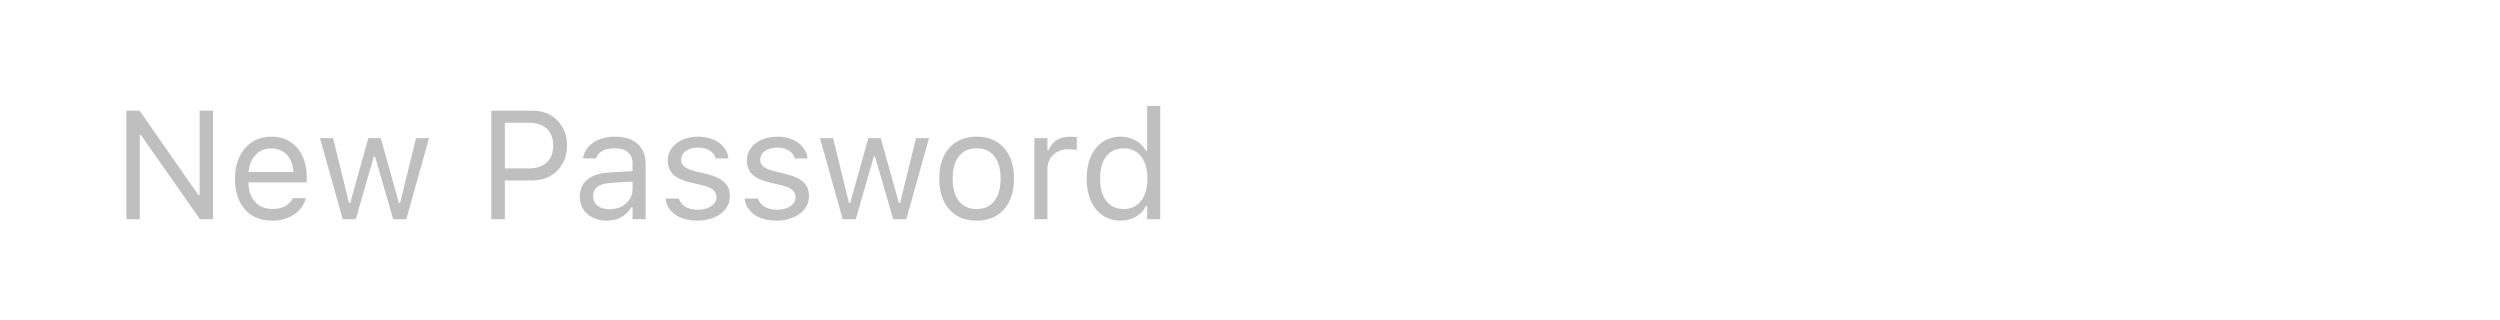 <svg width="211" height="27" viewBox="0 0 211 27" fill="none" xmlns="http://www.w3.org/2000/svg">
<g filter="url(#filter0_dd_794_4761)">
<rect x="2.5" y="2" width="206" height="22" rx="5" fill="white"/>
<path d="M10.668 18V8.84H11.779L17.028 16.369L16.267 15.969H16.851V8.84H17.98V18H16.87L11.62 10.497L12.382 10.897H11.798V18H10.668ZM22.97 18.121C22.318 18.121 21.757 17.977 21.288 17.689C20.822 17.401 20.462 16.995 20.209 16.47C19.959 15.941 19.834 15.319 19.834 14.604V14.598C19.834 13.891 19.959 13.271 20.209 12.738C20.462 12.205 20.82 11.788 21.281 11.487C21.742 11.187 22.282 11.037 22.9 11.037C23.522 11.037 24.055 11.181 24.5 11.468C24.948 11.756 25.291 12.158 25.528 12.674C25.769 13.186 25.89 13.783 25.89 14.464V14.896H20.405V14.014H25.325L24.779 14.82V14.382C24.779 13.844 24.698 13.402 24.538 13.055C24.377 12.708 24.155 12.45 23.871 12.281C23.588 12.107 23.262 12.021 22.894 12.021C22.525 12.021 22.195 12.111 21.903 12.293C21.616 12.471 21.387 12.736 21.218 13.087C21.049 13.438 20.964 13.87 20.964 14.382V14.82C20.964 15.306 21.046 15.723 21.211 16.07C21.377 16.413 21.611 16.678 21.916 16.864C22.221 17.046 22.58 17.137 22.995 17.137C23.304 17.137 23.573 17.094 23.801 17.01C24.03 16.925 24.218 16.817 24.366 16.686C24.514 16.555 24.618 16.422 24.677 16.286L24.703 16.229H25.807L25.794 16.28C25.735 16.512 25.629 16.739 25.477 16.959C25.329 17.175 25.136 17.372 24.899 17.549C24.662 17.723 24.381 17.863 24.055 17.968C23.734 18.07 23.372 18.121 22.97 18.121ZM28.924 18L27.007 11.157H28.111L29.457 16.629H29.559L31.088 11.157H32.136L33.666 16.629H33.767L35.113 11.157H36.211L34.294 18H33.183L31.653 12.706H31.552L30.028 18H28.924ZM42.038 14.731V13.715H44.628C45.284 13.715 45.792 13.546 46.151 13.207C46.511 12.865 46.691 12.393 46.691 11.792V11.779C46.691 11.174 46.511 10.702 46.151 10.364C45.792 10.025 45.284 9.856 44.628 9.856H42.038V8.84H44.92C45.495 8.84 46.003 8.963 46.443 9.209C46.883 9.454 47.228 9.797 47.478 10.237C47.732 10.677 47.859 11.187 47.859 11.767V11.779C47.859 12.359 47.732 12.871 47.478 13.315C47.228 13.76 46.883 14.107 46.443 14.356C46.003 14.606 45.495 14.731 44.92 14.731H42.038ZM41.467 18V8.84H42.609V18H41.467ZM51.217 18.121C50.785 18.121 50.396 18.038 50.049 17.873C49.706 17.708 49.433 17.473 49.23 17.169C49.031 16.864 48.932 16.504 48.932 16.089V16.077C48.932 15.67 49.029 15.323 49.224 15.036C49.418 14.744 49.702 14.515 50.074 14.35C50.447 14.185 50.897 14.088 51.426 14.058L53.94 13.906V14.788L51.56 14.94C51.039 14.97 50.658 15.078 50.417 15.264C50.18 15.45 50.062 15.713 50.062 16.051V16.064C50.062 16.411 50.193 16.682 50.455 16.877C50.717 17.067 51.047 17.162 51.445 17.162C51.822 17.162 52.156 17.088 52.448 16.94C52.74 16.788 52.969 16.582 53.134 16.324C53.303 16.066 53.388 15.774 53.388 15.448V13.315C53.388 12.892 53.259 12.571 53.001 12.351C52.747 12.126 52.364 12.014 51.852 12.014C51.441 12.014 51.105 12.088 50.842 12.236C50.58 12.38 50.404 12.585 50.315 12.852L50.309 12.871H49.205L49.211 12.833C49.27 12.473 49.418 12.16 49.655 11.894C49.897 11.623 50.208 11.413 50.588 11.265C50.969 11.113 51.403 11.037 51.89 11.037C52.448 11.037 52.92 11.128 53.305 11.31C53.694 11.492 53.989 11.754 54.188 12.097C54.391 12.435 54.492 12.841 54.492 13.315V18H53.388V16.991H53.286C53.142 17.232 52.967 17.437 52.759 17.606C52.556 17.776 52.325 17.905 52.067 17.994C51.809 18.078 51.526 18.121 51.217 18.121ZM58.859 18.121C58.352 18.121 57.903 18.044 57.514 17.892C57.124 17.735 56.811 17.518 56.574 17.238C56.342 16.959 56.204 16.631 56.162 16.254H57.291C57.385 16.538 57.567 16.766 57.837 16.94C58.108 17.113 58.462 17.2 58.898 17.2C59.206 17.2 59.477 17.156 59.71 17.067C59.947 16.974 60.133 16.849 60.269 16.692C60.404 16.532 60.472 16.348 60.472 16.14V16.127C60.472 15.895 60.379 15.698 60.192 15.537C60.006 15.372 59.702 15.239 59.278 15.137L58.218 14.883C57.791 14.782 57.44 14.651 57.165 14.49C56.889 14.325 56.686 14.124 56.555 13.887C56.424 13.646 56.358 13.362 56.358 13.036V13.03C56.358 12.649 56.468 12.308 56.688 12.008C56.913 11.707 57.217 11.47 57.602 11.297C57.988 11.123 58.421 11.037 58.904 11.037C59.382 11.037 59.805 11.113 60.173 11.265C60.546 11.413 60.844 11.625 61.068 11.9C61.297 12.175 61.437 12.499 61.487 12.871H60.402C60.33 12.6 60.165 12.38 59.907 12.211C59.649 12.042 59.312 11.957 58.898 11.957C58.627 11.957 58.385 12.002 58.174 12.09C57.962 12.175 57.795 12.293 57.672 12.446C57.55 12.598 57.488 12.776 57.488 12.979V12.992C57.488 13.144 57.529 13.28 57.609 13.398C57.689 13.516 57.814 13.62 57.983 13.709C58.153 13.798 58.371 13.876 58.637 13.944L59.691 14.198C60.334 14.354 60.812 14.579 61.126 14.871C61.443 15.163 61.602 15.554 61.602 16.045V16.058C61.602 16.464 61.481 16.824 61.24 17.137C60.998 17.446 60.671 17.687 60.256 17.86C59.845 18.034 59.38 18.121 58.859 18.121ZM65.537 18.121C65.029 18.121 64.581 18.044 64.191 17.892C63.802 17.735 63.489 17.518 63.252 17.238C63.019 16.959 62.882 16.631 62.839 16.254H63.969C64.062 16.538 64.244 16.766 64.515 16.94C64.786 17.113 65.139 17.2 65.575 17.2C65.884 17.2 66.155 17.156 66.388 17.067C66.625 16.974 66.811 16.849 66.946 16.692C67.082 16.532 67.149 16.348 67.149 16.14V16.127C67.149 15.895 67.056 15.698 66.87 15.537C66.684 15.372 66.379 15.239 65.956 15.137L64.896 14.883C64.469 14.782 64.117 14.651 63.842 14.49C63.567 14.325 63.364 14.124 63.233 13.887C63.102 13.646 63.036 13.362 63.036 13.036V13.03C63.036 12.649 63.146 12.308 63.366 12.008C63.59 11.707 63.895 11.47 64.28 11.297C64.665 11.123 65.099 11.037 65.582 11.037C66.06 11.037 66.483 11.113 66.851 11.265C67.224 11.413 67.522 11.625 67.746 11.9C67.975 12.175 68.114 12.499 68.165 12.871H67.08C67.008 12.6 66.843 12.38 66.585 12.211C66.326 12.042 65.99 11.957 65.575 11.957C65.304 11.957 65.063 12.002 64.852 12.09C64.64 12.175 64.473 12.293 64.35 12.446C64.227 12.598 64.166 12.776 64.166 12.979V12.992C64.166 13.144 64.206 13.28 64.287 13.398C64.367 13.516 64.492 13.62 64.661 13.709C64.83 13.798 65.048 13.876 65.315 13.944L66.369 14.198C67.012 14.354 67.49 14.579 67.803 14.871C68.121 15.163 68.279 15.554 68.279 16.045V16.058C68.279 16.464 68.159 16.824 67.918 17.137C67.676 17.446 67.348 17.687 66.934 17.86C66.523 18.034 66.058 18.121 65.537 18.121ZM71.123 18L69.206 11.157H70.311L71.656 16.629H71.758L73.288 11.157H74.335L75.865 16.629H75.966L77.312 11.157H78.41L76.493 18H75.382L73.853 12.706H73.751L72.228 18H71.123ZM82.428 18.121C81.781 18.121 81.22 17.979 80.746 17.695C80.276 17.408 79.912 16.999 79.654 16.47C79.4 15.941 79.273 15.313 79.273 14.585V14.572C79.273 13.84 79.4 13.21 79.654 12.681C79.912 12.152 80.276 11.745 80.746 11.462C81.22 11.178 81.781 11.037 82.428 11.037C83.08 11.037 83.641 11.178 84.11 11.462C84.58 11.745 84.942 12.152 85.196 12.681C85.454 13.21 85.583 13.84 85.583 14.572V14.585C85.583 15.313 85.454 15.941 85.196 16.47C84.942 16.999 84.58 17.408 84.11 17.695C83.641 17.979 83.08 18.121 82.428 18.121ZM82.428 17.143C82.86 17.143 83.226 17.041 83.526 16.838C83.827 16.635 84.055 16.343 84.212 15.962C84.373 15.582 84.453 15.122 84.453 14.585V14.572C84.453 14.031 84.373 13.569 84.212 13.188C84.055 12.808 83.827 12.518 83.526 12.319C83.226 12.116 82.86 12.014 82.428 12.014C81.997 12.014 81.63 12.116 81.33 12.319C81.03 12.518 80.799 12.808 80.638 13.188C80.482 13.569 80.403 14.031 80.403 14.572V14.585C80.403 15.122 80.482 15.582 80.638 15.962C80.799 16.343 81.03 16.635 81.33 16.838C81.63 17.041 81.997 17.143 82.428 17.143ZM87.297 18V11.157H88.401V12.173H88.503C88.634 11.813 88.856 11.534 89.169 11.335C89.483 11.136 89.87 11.037 90.331 11.037C90.437 11.037 90.54 11.043 90.642 11.056C90.748 11.064 90.828 11.073 90.883 11.081V12.154C90.769 12.133 90.657 12.118 90.547 12.109C90.441 12.097 90.327 12.09 90.204 12.09C89.853 12.09 89.542 12.16 89.271 12.3C89 12.44 88.787 12.634 88.63 12.884C88.478 13.133 88.401 13.425 88.401 13.76V18H87.297ZM94.584 18.121C94.008 18.121 93.505 17.975 93.073 17.683C92.642 17.391 92.307 16.98 92.07 16.451C91.833 15.918 91.715 15.296 91.715 14.585V14.572C91.715 13.857 91.833 13.235 92.07 12.706C92.307 12.177 92.639 11.767 93.067 11.475C93.499 11.183 94.004 11.037 94.584 11.037C94.897 11.037 95.191 11.087 95.466 11.189C95.746 11.286 95.993 11.424 96.209 11.602C96.425 11.779 96.594 11.991 96.717 12.236H96.818V8.44H97.923V18H96.818V16.908H96.717C96.577 17.162 96.401 17.38 96.19 17.562C95.978 17.74 95.737 17.877 95.466 17.975C95.195 18.072 94.901 18.121 94.584 18.121ZM94.838 17.143C95.253 17.143 95.61 17.039 95.911 16.832C96.211 16.625 96.442 16.331 96.603 15.95C96.763 15.565 96.844 15.11 96.844 14.585V14.572C96.844 14.043 96.763 13.588 96.603 13.207C96.442 12.827 96.211 12.533 95.911 12.325C95.61 12.118 95.253 12.014 94.838 12.014C94.423 12.014 94.066 12.118 93.765 12.325C93.469 12.528 93.24 12.82 93.08 13.201C92.923 13.582 92.845 14.039 92.845 14.572V14.585C92.845 15.114 92.923 15.571 93.08 15.956C93.24 16.337 93.469 16.631 93.765 16.838C94.066 17.041 94.423 17.143 94.838 17.143Z" fill="black" fill-opacity="0.25"/>
</g>
<defs>
<filter id="filter0_dd_794_4761" x="0" y="0" width="211" height="27" filterUnits="userSpaceOnUse" color-interpolation-filters="sRGB">
<feFlood flood-opacity="0" result="BackgroundImageFix"/>
<feColorMatrix in="SourceAlpha" type="matrix" values="0 0 0 0 0 0 0 0 0 0 0 0 0 0 0 0 0 0 127 0" result="hardAlpha"/>
<feMorphology radius="0.5" operator="dilate" in="SourceAlpha" result="effect1_dropShadow_794_4761"/>
<feOffset/>
<feComposite in2="hardAlpha" operator="out"/>
<feColorMatrix type="matrix" values="0 0 0 0 0 0 0 0 0 0 0 0 0 0 0 0 0 0 0.05 0"/>
<feBlend mode="normal" in2="BackgroundImageFix" result="effect1_dropShadow_794_4761"/>
<feColorMatrix in="SourceAlpha" type="matrix" values="0 0 0 0 0 0 0 0 0 0 0 0 0 0 0 0 0 0 127 0" result="hardAlpha"/>
<feOffset dy="0.5"/>
<feGaussianBlur stdDeviation="1.25"/>
<feComposite in2="hardAlpha" operator="out"/>
<feColorMatrix type="matrix" values="0 0 0 0 0 0 0 0 0 0 0 0 0 0 0 0 0 0 0.3 0"/>
<feBlend mode="normal" in2="effect1_dropShadow_794_4761" result="effect2_dropShadow_794_4761"/>
<feBlend mode="normal" in="SourceGraphic" in2="effect2_dropShadow_794_4761" result="shape"/>
</filter>
</defs>
</svg>
